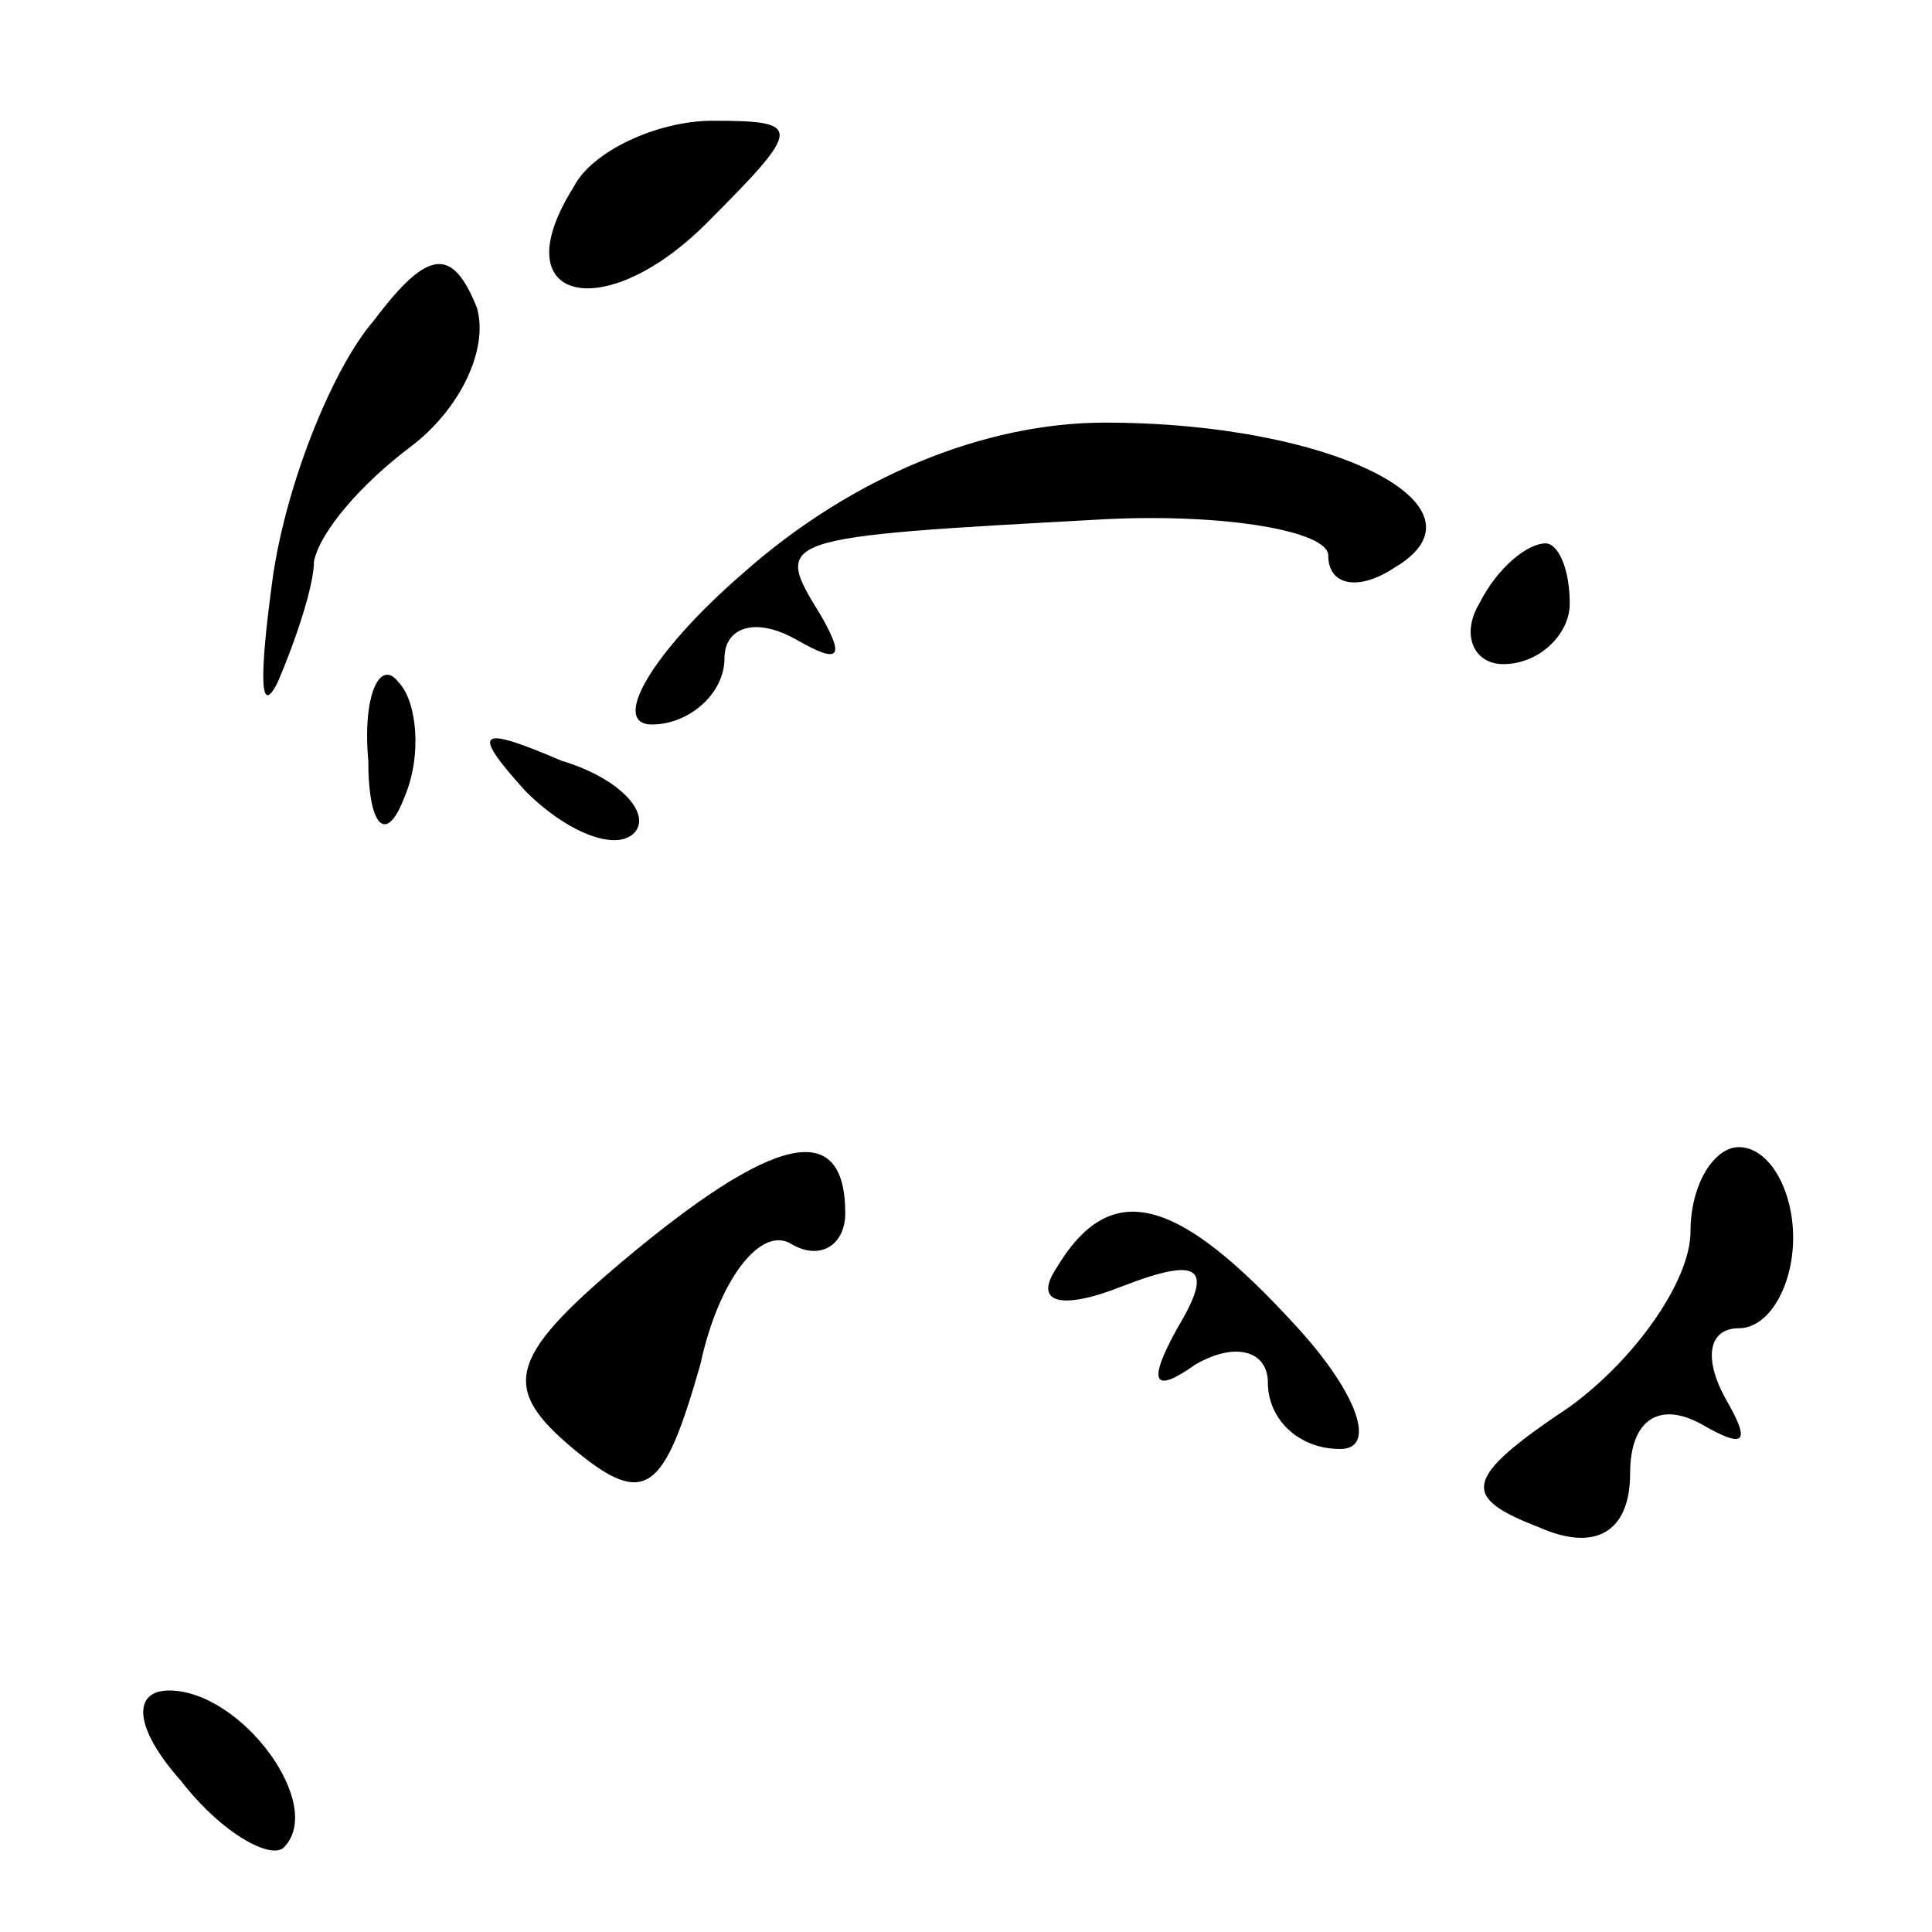 <?xml version="1.0" standalone="no"?>
<!DOCTYPE svg PUBLIC "-//W3C//DTD SVG 20010904//EN"
 "http://www.w3.org/TR/2001/REC-SVG-20010904/DTD/svg10.dtd">
<svg version="1.0" xmlns="http://www.w3.org/2000/svg"
 width="32pt" height="32pt" viewBox="0 0 32 32"
 preserveAspectRatio="xMidYMid meet">
<g transform="translate(0,32) scale(0.1,-0.1)"
fill="#000000" stroke="none">
<path fill="#000000" stroke="none" d="M95 289 c-12 -19 5 -23 22 -6 16 16 16
17 1 17 -9 0 -20 -5 -23 -11z"/>
<path fill="#000000" stroke="none" d="M62 267 c-7 -8 -15 -28 -17 -44 -2 -15
-2 -22 1 -16 3 7 6 16 6 20 1 5 8 13 16 19 8 6 13 16 11 23 -4 10 -8 10 -17
-2z"/>
<path fill="#000000" stroke="none" d="M123 225 c-15 -13 -22 -25 -15 -25 6 0
12 5 12 11 0 5 5 7 12 3 7 -4 8 -3 4 4 -8 13 -8 13 47 16 20 1 37 -2 37 -6 0
-5 5 -6 11 -2 17 10 -10 24 -48 24 -20 0 -42 -9 -60 -25z"/>
<path fill="#000000" stroke="none" d="M245 220 c-3 -5 -1 -10 4 -10 6 0 11 5
11 10 0 6 -2 10 -4 10 -3 0 -8 -4 -11 -10z"/>
<path fill="#000000" stroke="none" d="M61 194 c0 -11 3 -14 6 -6 3 7 2 16 -1
19 -3 4 -6 -2 -5 -13z"/>
<path fill="#000000" stroke="none" d="M87 189 c7 -7 15 -10 18 -7 3 3 -2 9
-12 12 -14 6 -15 5 -6 -5z"/>
<path fill="#000000" stroke="none" d="M103 111 c-19 -16 -20 -21 -8 -31 12
-10 15 -7 21 14 3 14 10 23 15 20 5 -3 9 0 9 5 0 16 -12 13 -37 -8z"/>
<path fill="#000000" stroke="none" d="M280 116 c0 -8 -9 -21 -20 -29 -18 -12
-18 -15 -5 -20 9 -4 15 -1 15 9 0 9 5 12 12 8 7 -4 8 -3 4 4 -4 7 -3 12 2 12
5 0 9 7 9 15 0 8 -4 15 -9 15 -4 0 -8 -6 -8 -14z"/>
<path fill="#000000" stroke="none" d="M175 110 c-4 -6 1 -7 11 -3 13 5 15 3
9 -7 -5 -9 -4 -11 3 -6 7 4 12 2 12 -3 0 -6 5 -11 12 -11 6 0 3 9 -7 20 -20
22 -31 25 -40 10z"/>
<path fill="#000000" stroke="none" d="M30 25 c7 -9 15 -13 17 -11 7 7 -7 26
-19 26 -6 0 -6 -6 2 -15z"/>
</g>
</svg>
